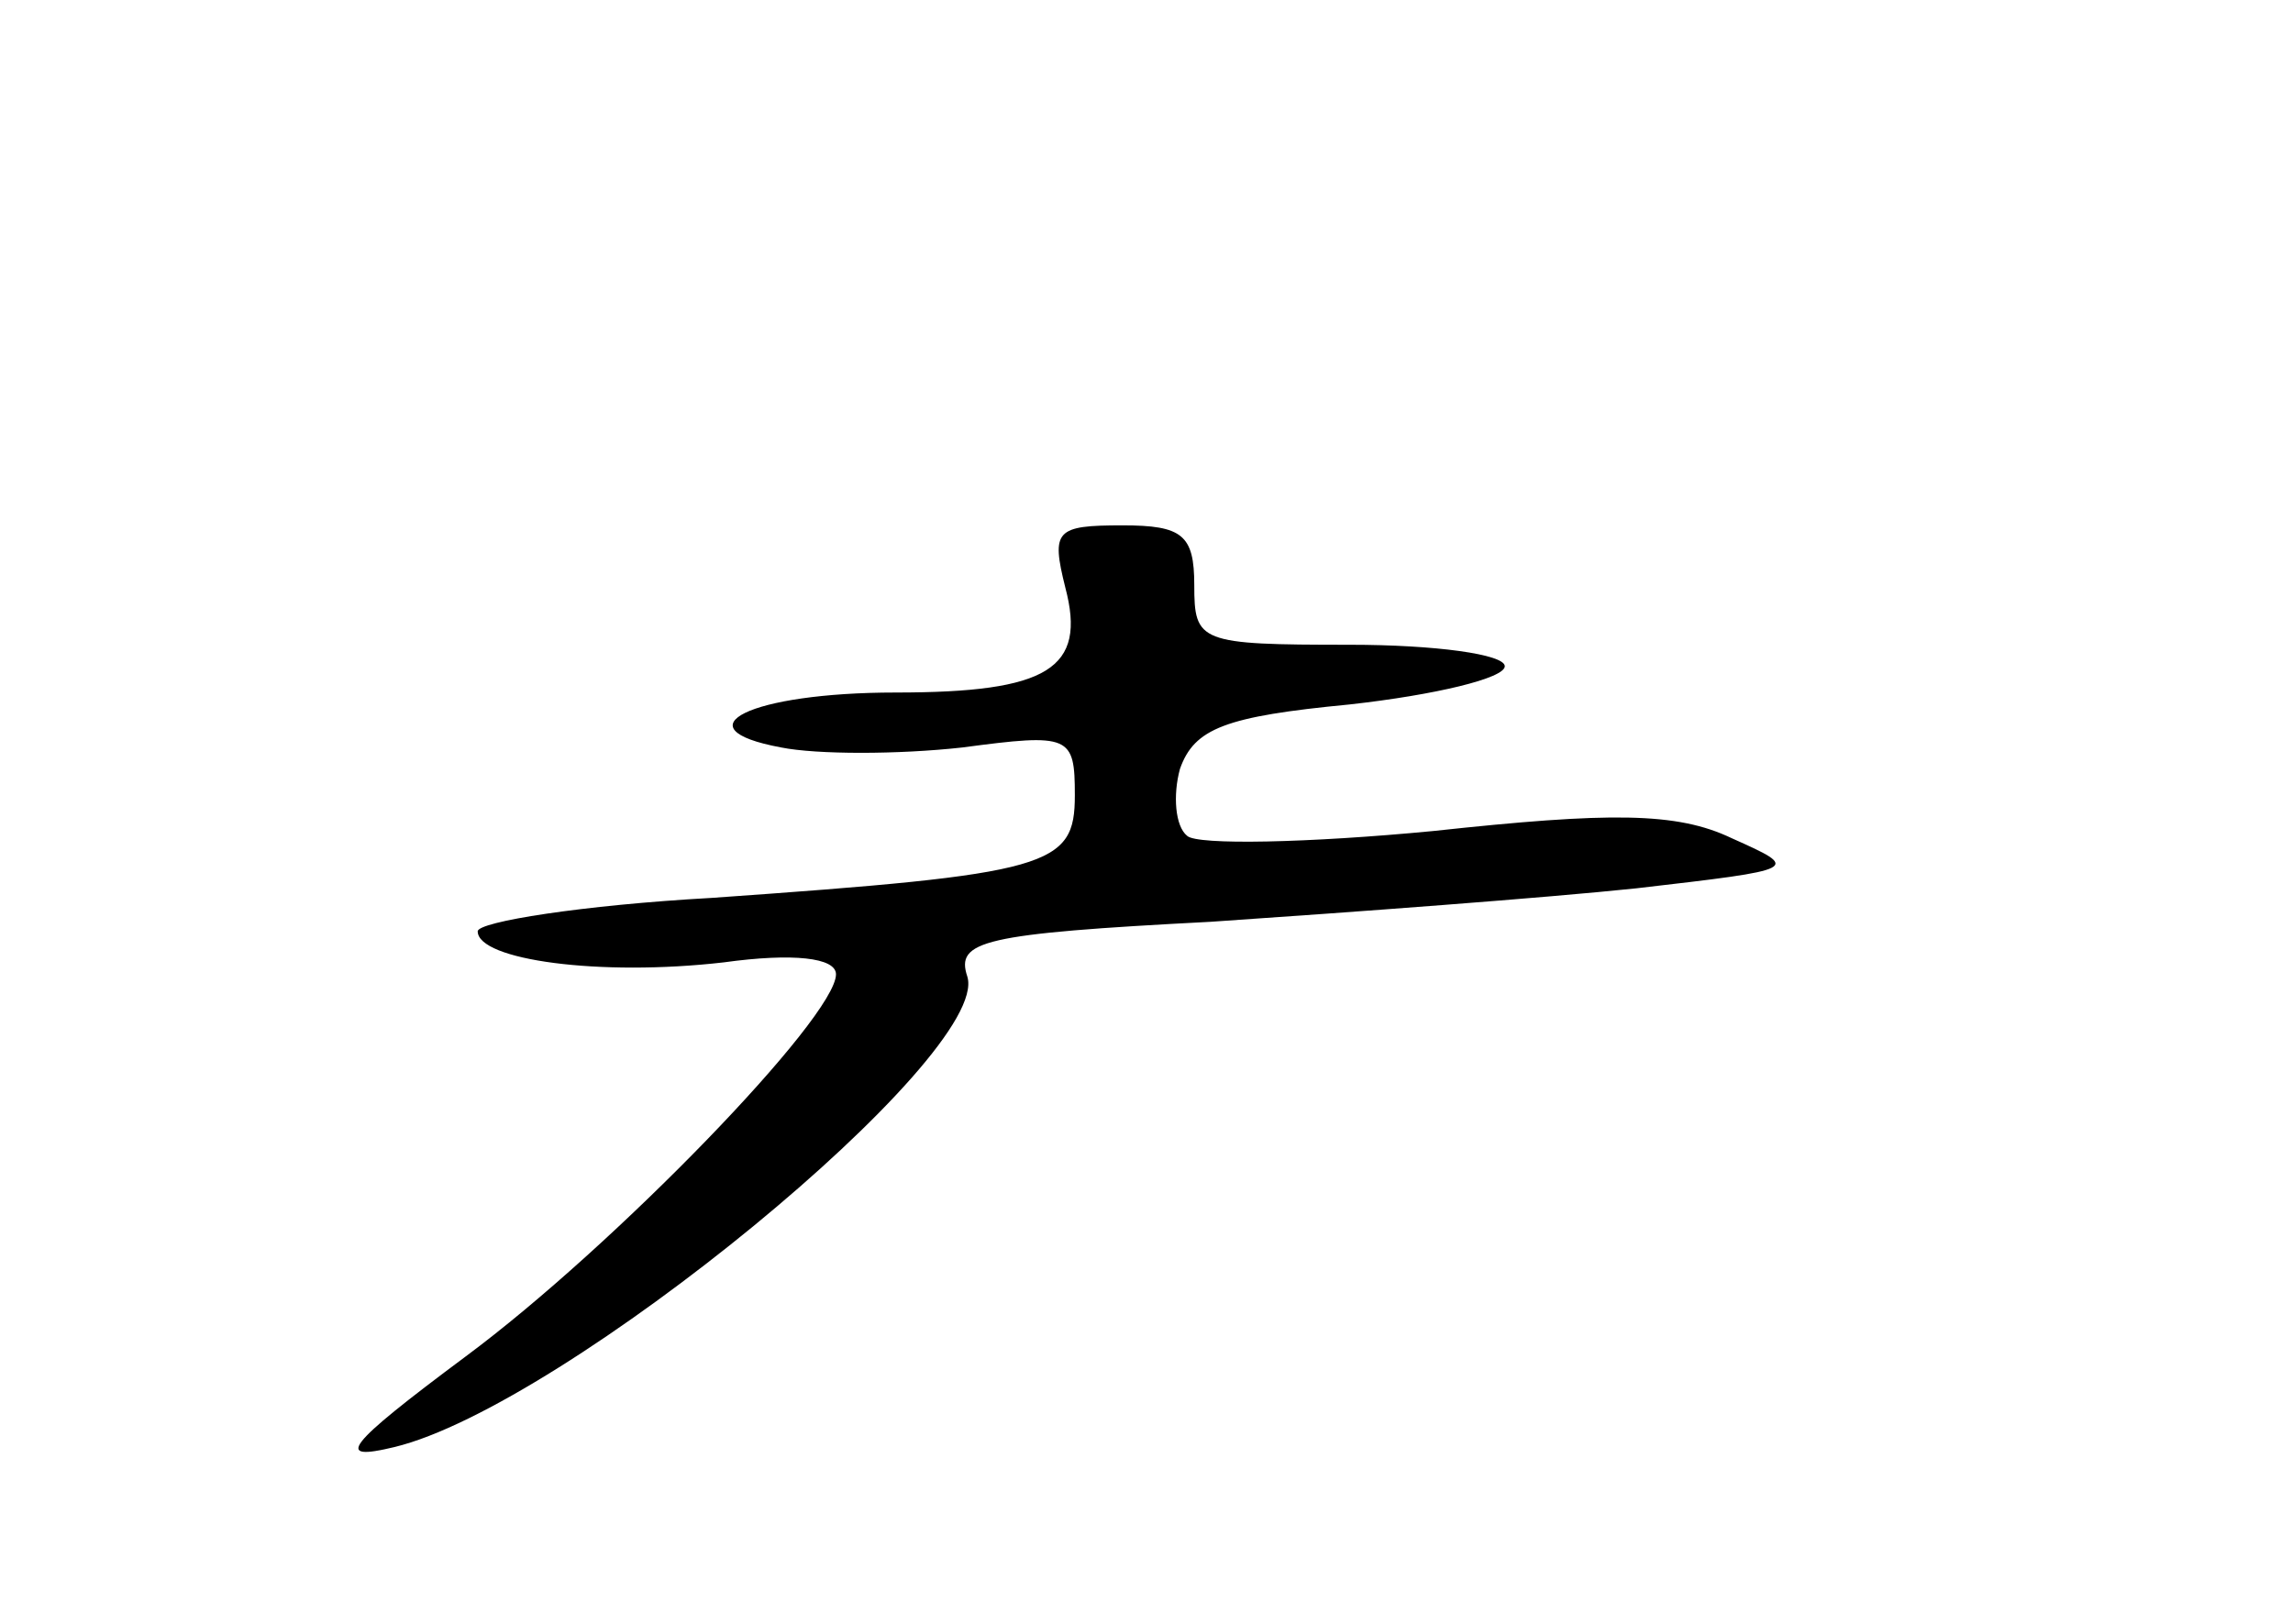 <?xml version="1.0" standalone="no"?>
<!DOCTYPE svg PUBLIC "-//W3C//DTD SVG 20010904//EN"
 "http://www.w3.org/TR/2001/REC-SVG-20010904/DTD/svg10.dtd">
<svg version="1.0" xmlns="http://www.w3.org/2000/svg"
 width="96pt" height="68pt" viewBox="0 0 96 68"
 preserveAspectRatio="xMidYMid meet">
<g transform="translate(0,68) scale(0.1,-0.1)"
fill="#000000" stroke="none">
<path d="M446 434 c9 -34 -7 -44 -71 -44 -61 0 -91 -15 -48 -23 15 -3 49 -3
76 0 45 6 47 5 47 -20 0 -30 -10 -33 -152 -43 -54 -3 -98 -10 -98 -14 0 -12
51 -19 103 -13 29 4 47 2 47 -5 0 -18 -93 -114 -155 -160 -51 -38 -55 -44 -30
-38 71 17 250 164 240 197 -5 15 6 18 102 23 59 4 140 10 178 14 69 8 69 8 40
21 -23 11 -51 11 -125 3 -52 -5 -99 -6 -103 -2 -5 4 -6 17 -3 28 6 17 19 22
71 27 36 4 65 11 65 16 0 5 -29 9 -65 9 -63 0 -65 1 -65 25 0 21 -5 25 -30 25
-28 0 -30 -2 -24 -26z"/>
</g>
</svg>

